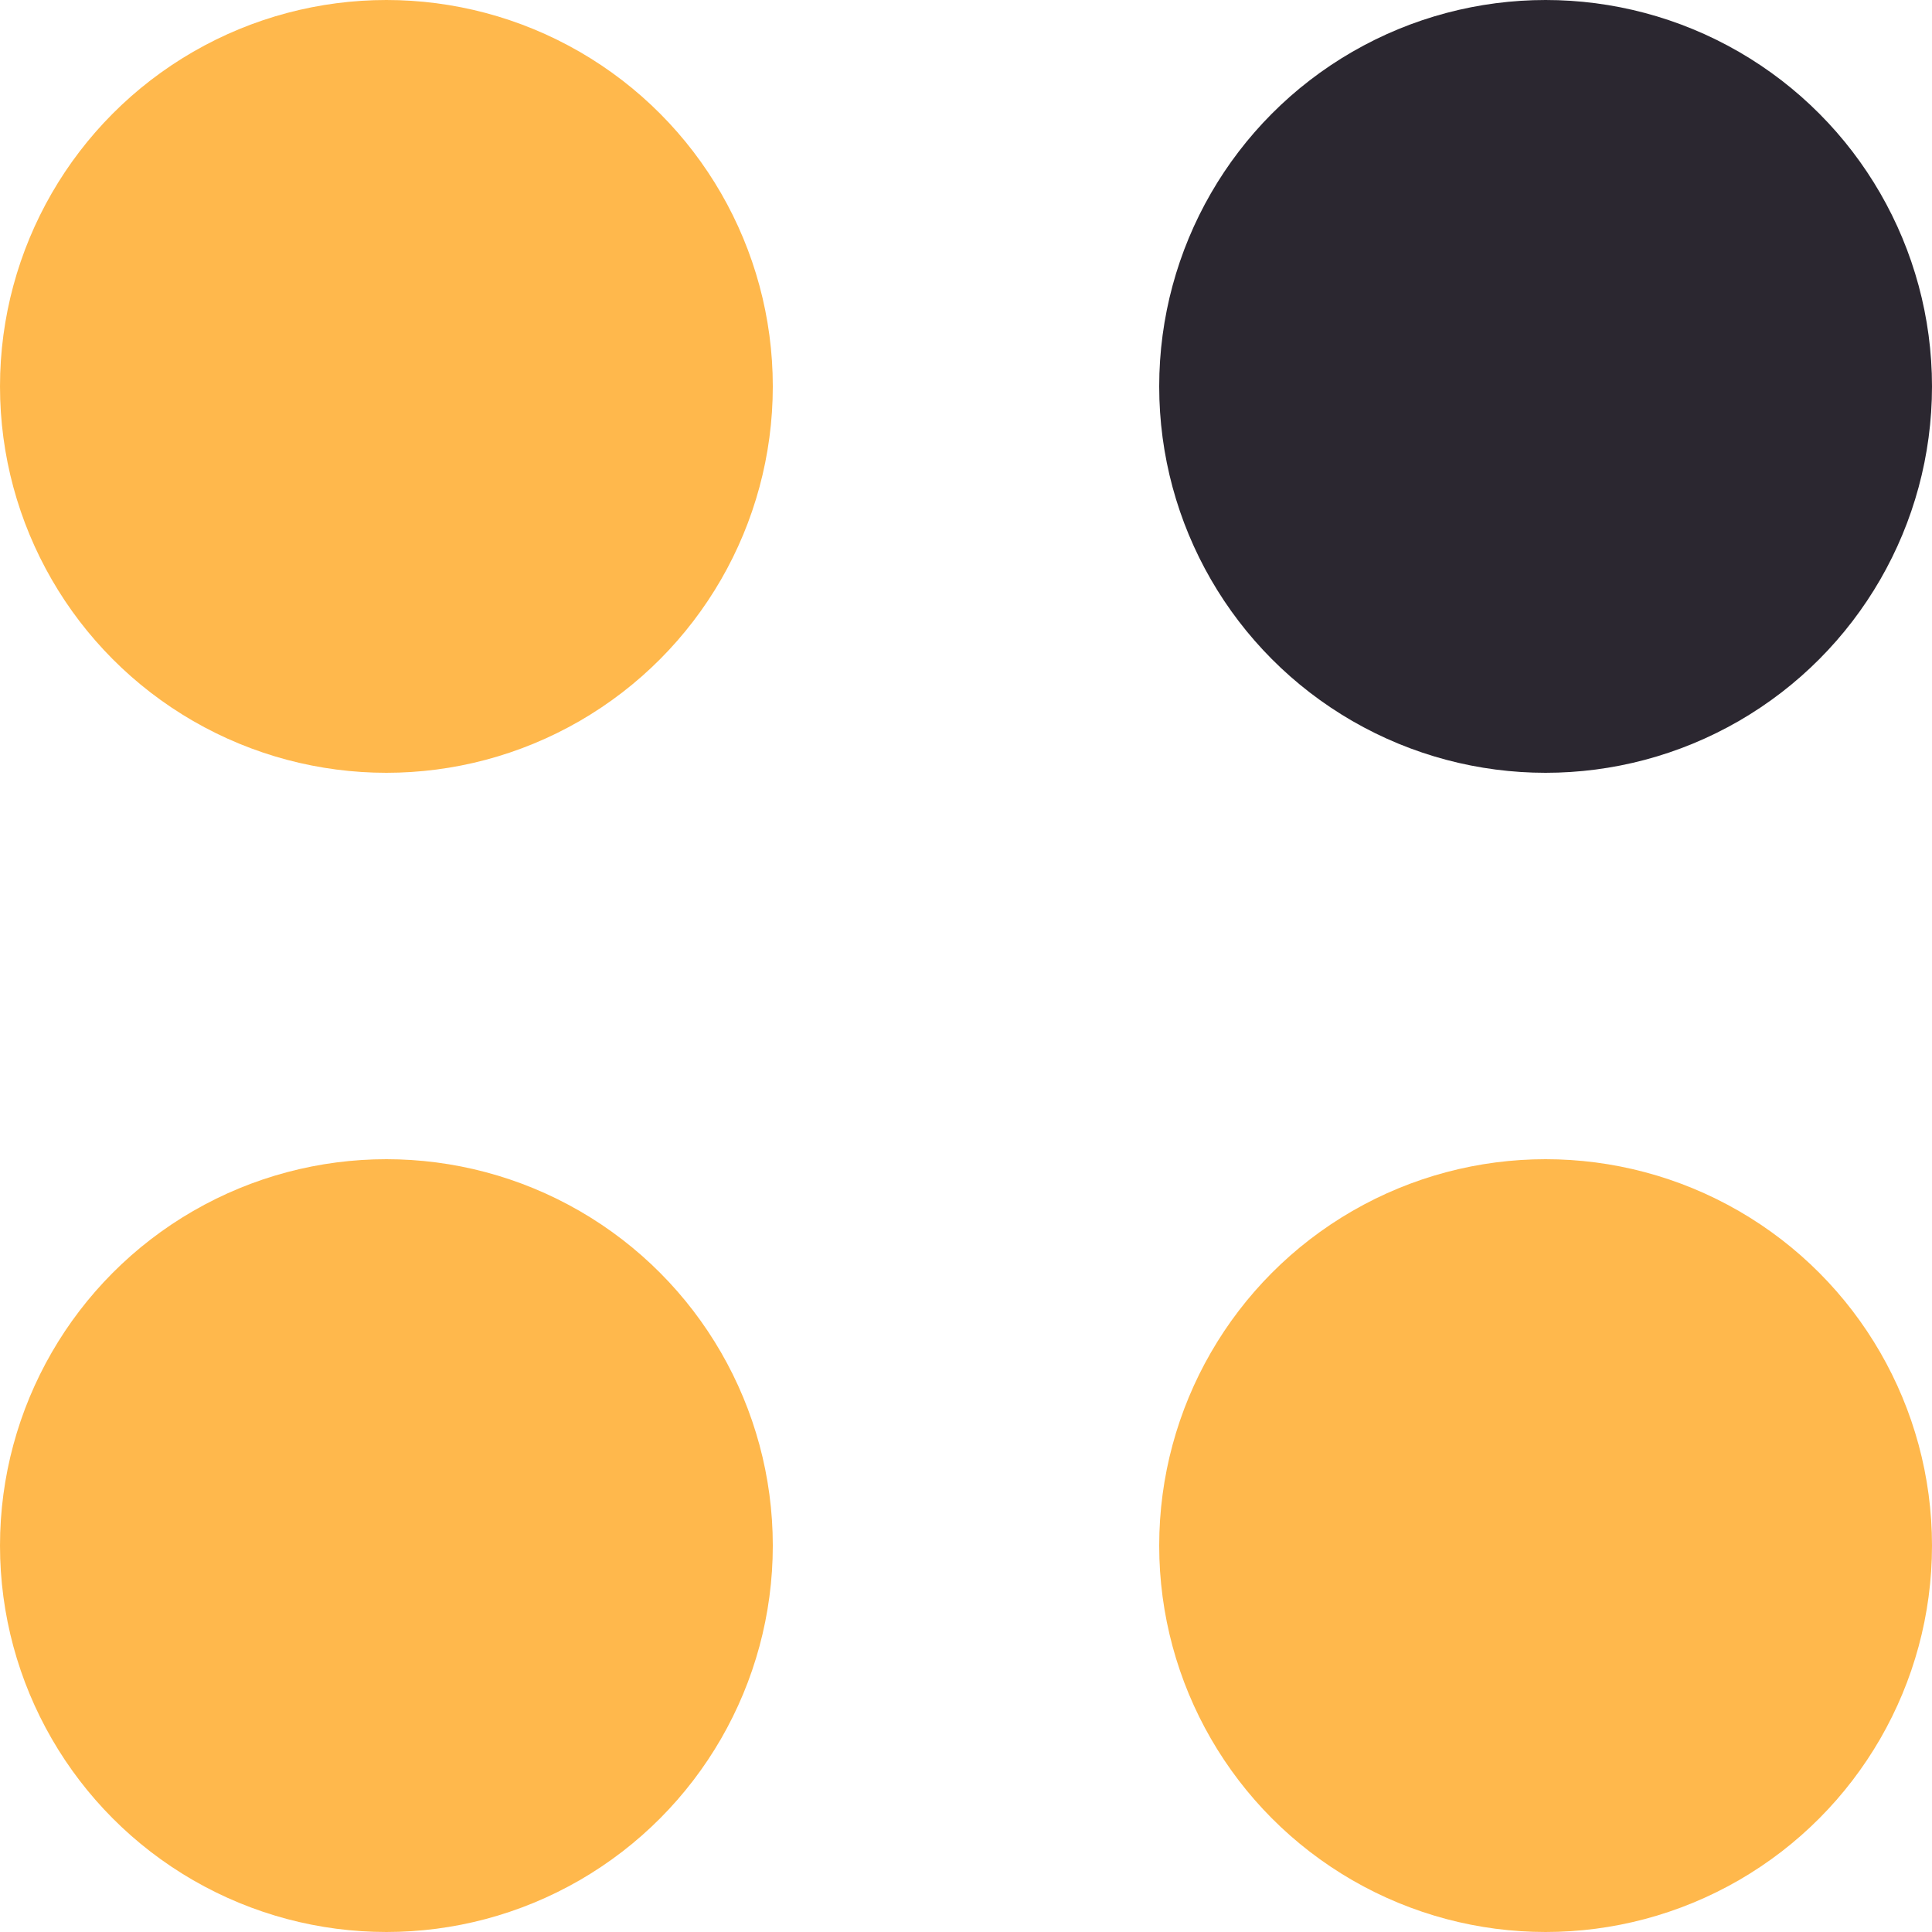 <svg width="5" height="5" viewBox="0 0 5 5" fill="none" xmlns="http://www.w3.org/2000/svg">
<circle cx="1" cy="1" r="1" fill="#FFB84C"/>
<circle cx="4" cy="1" r="1" fill="#2B2730"/>
<circle cx="1" cy="4" r="1" fill="#FFB84C"/>
<circle cx="4" cy="4" r="1" fill="#FFB84C"/>
</svg>
